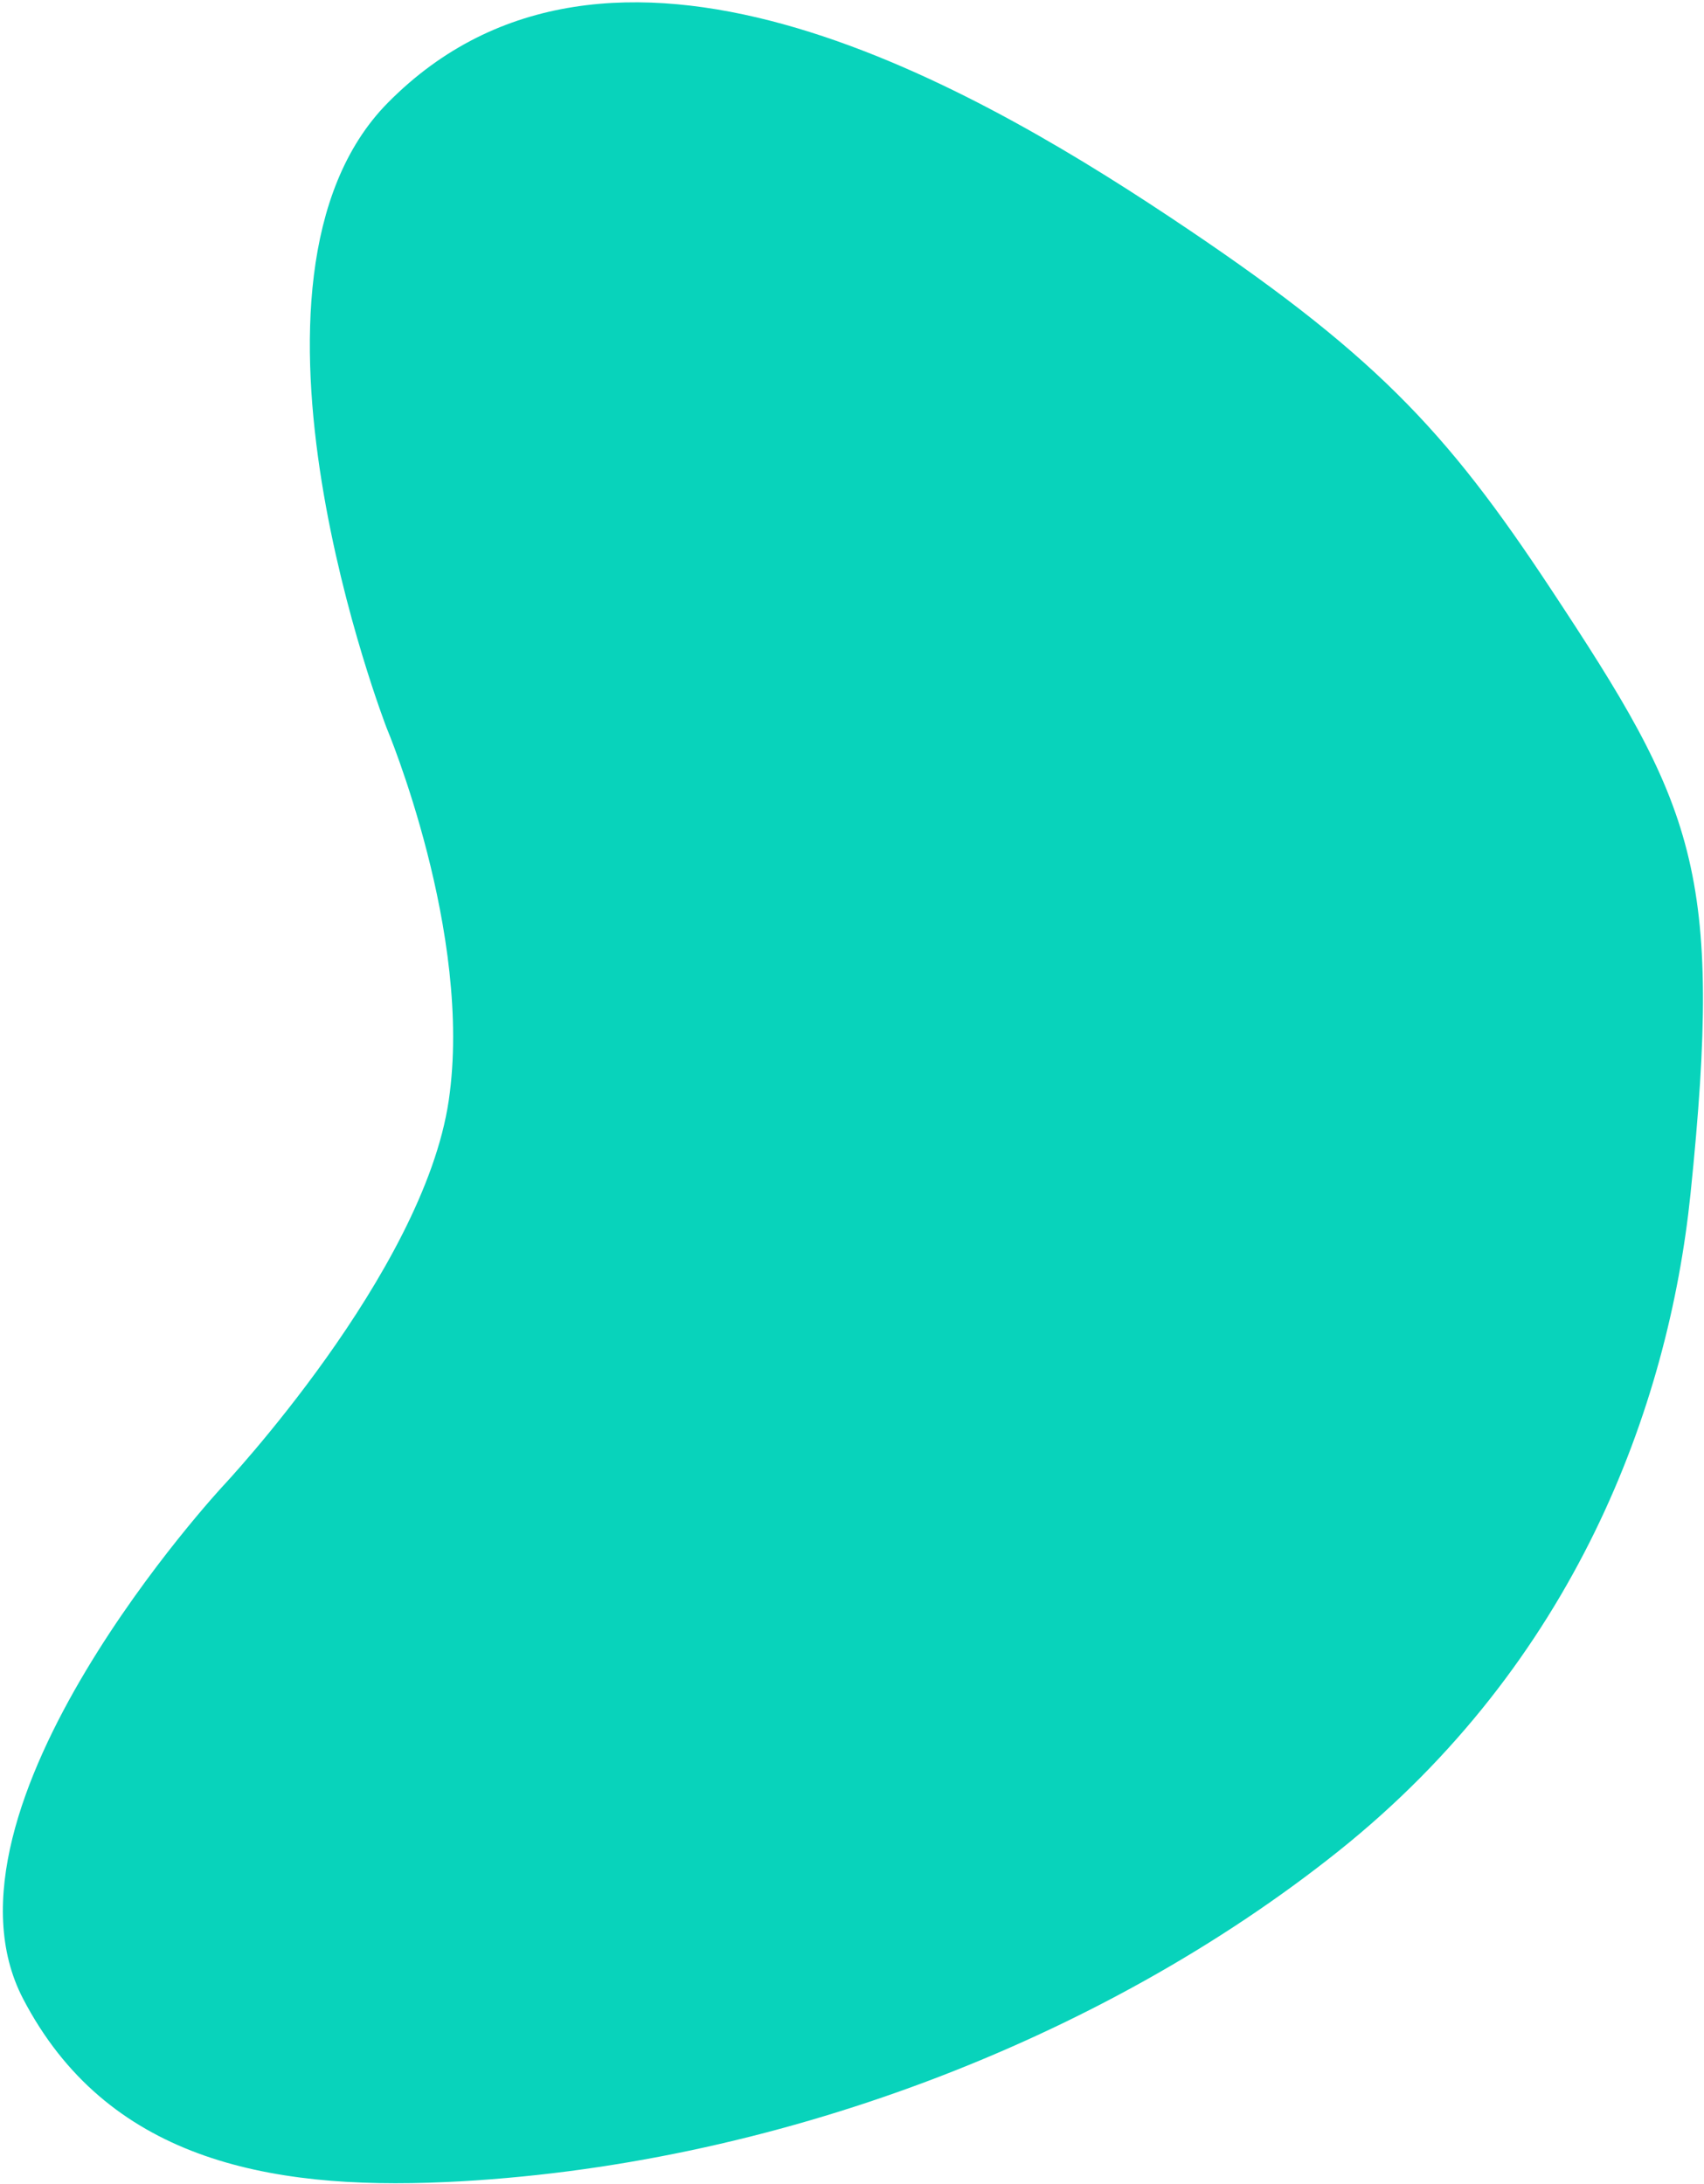 <svg width="511" height="655" viewBox="0 0 511 655" fill="none" xmlns="http://www.w3.org/2000/svg">
<path d="M6.924 599.545C31.829 647.333 79.651 656.989 133.484 654.534C231.71 650.055 330.605 611.782 401.349 555.287C472.094 498.792 500.339 422.294 506.952 358.126C516.976 260.859 508.121 241.839 464.966 176.518C433.468 128.841 411.986 105.707 350.234 64.719C288.483 23.73 182.454 -36.226 116.278 30.856C63.895 83.958 115.965 218.404 115.965 218.404C115.965 218.404 141.953 280.096 134.566 330.115C126.919 381.883 66.854 445.748 66.854 445.748C66.854 445.748 -22.867 542.382 6.924 599.545Z" fill="#08D3BB"/>
</svg>
